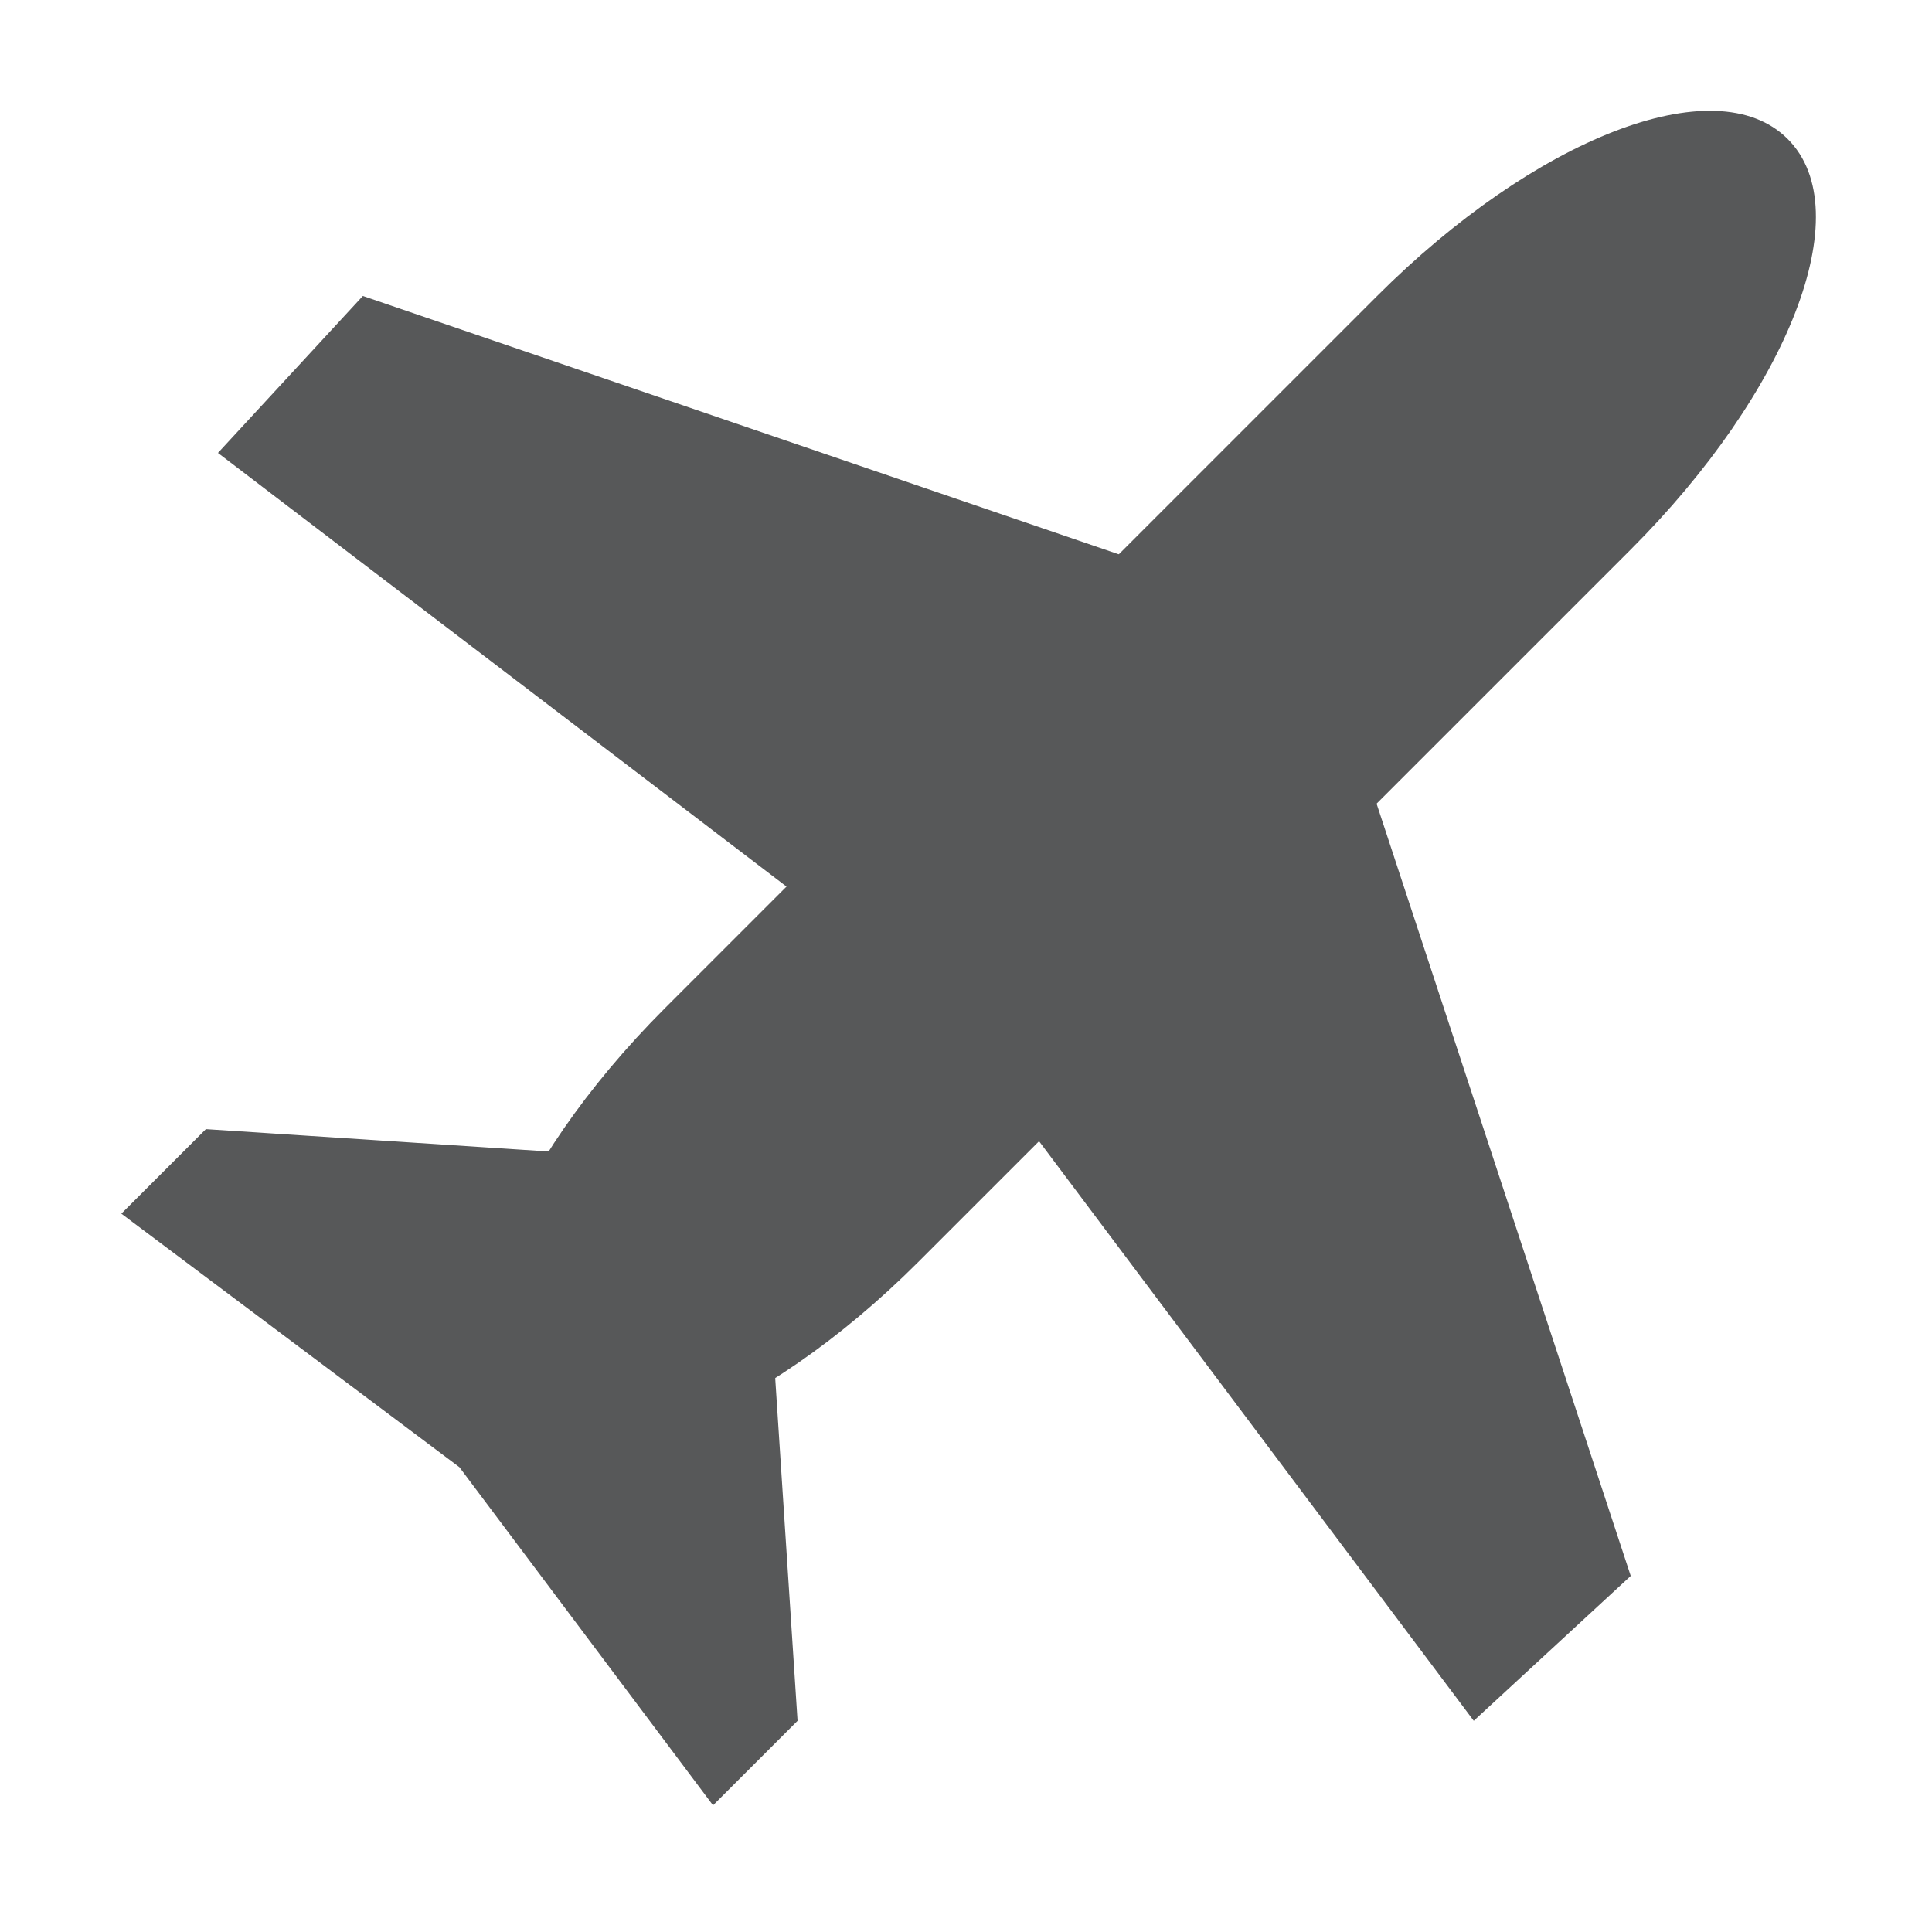 <?xml version="1.0" encoding="utf-8"?>
<!-- Generator: Adobe Illustrator 21.0.0, SVG Export Plug-In . SVG Version: 6.00 Build 0)  -->
<svg version="1.1" xmlns="http://www.w3.org/2000/svg" xmlns:xlink="http://www.w3.org/1999/xlink" x="0px" y="0px"
	 viewBox="0 0 16 16" style="enable-background:new 0 0 16 16;" xml:space="preserve">
<style type="text/css">
	.st0{opacity:0.75;}
	.st1{fill:#1F2022;}
	.st2{display:none;opacity:0.75;}
	.st3{display:inline;}
</style>
<g id="svg7384" inkscape:version="0.48.4 r9939" sodipodi:docname="airplane-mode-symbolic.svg" xmlns:cc="http://creativecommons.org/ns#" xmlns:dc="http://purl.org/dc/elements/1.1/" xmlns:inkscape="http://www.inkscape.org/namespaces/inkscape" xmlns:rdf="http://www.w3.org/1999/02/22-rdf-syntax-ns#" xmlns:sodipodi="http://sodipodi.sourceforge.net/DTD/sodipodi-0.dtd" xmlns:svg="http://www.w3.org/2000/svg" class="st0">
	
		<sodipodi:namedview  bordercolor="#666666" borderopacity="1" gridtolerance="10" guidetolerance="10" id="namedview88" inkscape:bbox-nodes="false" inkscape:bbox-paths="true" inkscape:current-layer="layer9" inkscape:cx="444.57857" inkscape:cy="-152.37756" inkscape:guide-bbox="true" inkscape:object-nodes="false" inkscape:object-paths="false" inkscape:pageopacity="1" inkscape:pageshadow="2" inkscape:snap-bbox="true" inkscape:snap-bbox-midpoints="false" inkscape:snap-global="true" inkscape:snap-grids="true" inkscape:snap-nodes="true" inkscape:snap-others="false" inkscape:snap-to-guides="true" inkscape:window-height="702" inkscape:window-maximized="1" inkscape:window-width="1366" inkscape:window-x="0" inkscape:window-y="27" inkscape:zoom="1" objecttolerance="10" pagecolor="#3a3b39" showborder="false" showgrid="false" showguides="true">
		
			<inkscape:grid  empspacing="2" enabled="true" id="grid4866" originx="80.005px" originy="100.049px" snapvisiblegridlinesonly="true" spacingx="1px" spacingy="1px" type="xygrid" visible="true">
			</inkscape:grid>
		
			<inkscape:grid  color="#000000" empcolor="#000000" empopacity="0" empspacing="4" enabled="true" id="grid5968" opacity="0.125" originx="80.005px" originy="100.049px" snapvisiblegridlinesonly="true" spacingx="0.5px" spacingy="0.5px" type="xygrid" visible="true">
			</inkscape:grid>
	</sodipodi:namedview>
	<title  id="title9167">Gnome Symbolic Icon Theme</title>
	<g id="layer9" transform="translate(-160.995,-317.049)" inkscape:groupmode="layer" inkscape:label="status">
		<path id="rect13090-4-6-0-6" inkscape:connector-curvature="0" class="st1" d="M172.4,319.5l-5.9,5.9c-1.3,1.3-1.9,2.8-1.3,3.4
			s2.1,0,3.4-1.3l5.9-5.9c1.3-1.3,1.9-2.8,1.3-3.4S173.7,318.2,172.4,319.5z"/>
		<path id="path13094-9-3-5-6" inkscape:connector-curvature="0" sodipodi:nodetypes="ccccccc" class="st1" d="M164,319.5l-1.2,1.3
			l5.9,4.5l4.5,6l1.3-1.2l-2.6-7.9L164,319.5z"/>
		<path id="path13100-6-3-1-2" inkscape:connector-curvature="0" sodipodi:nodetypes="ccccccc" class="st1" d="M167.3,326.7
			l-4.6-0.3l-0.7,0.7l2.8,2.1l2.1,2.8l0.7-0.7L167.3,326.7z"/>
	</g>
	<g id="layer10" transform="translate(-160.995,-317.049)" inkscape:groupmode="layer" inkscape:label="devices">
	</g>
	<g id="layer11" transform="translate(-160.995,-317.049)" inkscape:groupmode="layer" inkscape:label="apps">
	</g>
	<g id="layer13" transform="translate(-160.995,-317.049)" inkscape:groupmode="layer" inkscape:label="places">
	</g>
	<g id="layer14" transform="translate(-160.995,-317.049)" inkscape:groupmode="layer" inkscape:label="mimetypes">
	</g>
	<g id="layer15" transform="translate(-160.995,-317.049)" inkscape:groupmode="layer" inkscape:label="emblems">
	</g>
	<g id="g71291" transform="translate(-160.995,-317.049)" inkscape:groupmode="layer" inkscape:label="emotes">
	</g>
	<g id="g4953" transform="translate(-160.995,-317.049)" inkscape:groupmode="layer" inkscape:label="categories">
	</g>
	<g id="layer12" transform="translate(-160.995,-317.049)" inkscape:groupmode="layer" inkscape:label="actions">
	</g>
</g>
<g id="svg7384_x5F_复制" inkscape:version="0.48.4 r9939" sodipodi:docname="airplane-mode-symbolic.svg" xmlns:cc="http://creativecommons.org/ns#" xmlns:dc="http://purl.org/dc/elements/1.1/" xmlns:inkscape="http://www.inkscape.org/namespaces/inkscape" xmlns:rdf="http://www.w3.org/1999/02/22-rdf-syntax-ns#" xmlns:sodipodi="http://sodipodi.sourceforge.net/DTD/sodipodi-0.dtd" xmlns:svg="http://www.w3.org/2000/svg" class="st2">
	
		<sodipodi:namedview  bordercolor="#666666" borderopacity="1" gridtolerance="10" guidetolerance="10" id="namedview88" inkscape:bbox-nodes="false" inkscape:bbox-paths="true" inkscape:current-layer="layer9" inkscape:cx="444.57857" inkscape:cy="-152.37756" inkscape:guide-bbox="true" inkscape:object-nodes="false" inkscape:object-paths="false" inkscape:pageopacity="1" inkscape:pageshadow="2" inkscape:snap-bbox="true" inkscape:snap-bbox-midpoints="false" inkscape:snap-global="true" inkscape:snap-grids="true" inkscape:snap-nodes="true" inkscape:snap-others="false" inkscape:snap-to-guides="true" inkscape:window-height="702" inkscape:window-maximized="1" inkscape:window-width="1366" inkscape:window-x="0" inkscape:window-y="27" inkscape:zoom="1" objecttolerance="10" pagecolor="#3a3b39" showborder="false" showgrid="false" showguides="true">
		
			<inkscape:grid  empspacing="2" enabled="true" id="grid4866" originx="80.005px" originy="100.049px" snapvisiblegridlinesonly="true" spacingx="1px" spacingy="1px" type="xygrid" visible="true">
			</inkscape:grid>
		
			<inkscape:grid  color="#000000" empcolor="#000000" empopacity="0" empspacing="4" enabled="true" id="grid5968" opacity="0.125" originx="80.005px" originy="100.049px" snapvisiblegridlinesonly="true" spacingx="0.5px" spacingy="0.5px" type="xygrid" visible="true">
			</inkscape:grid>
	</sodipodi:namedview>
	<title  id="title9167">Gnome Symbolic Icon Theme</title>
	<g class="st3">
		<path class="st1" d="M14,2c-0.1,0.4-0.4,1.1-1.2,1.9l-2,2l-0.4,0.4l0.2,0.6l1.9,5.7l0,0l-3-3.9L8.7,7.9L7.9,8.7L6.8,9.8
			c-0.3,0.3-0.6,0.5-0.9,0.8l-0.5,0.3l0,0.6l0.1,1.3l-0.9-1.2l-0.1-0.1l-0.1-0.1l-1.2-0.9l1.3,0.1l0.6,0l0.3-0.5
			c0.2-0.4,0.5-0.7,0.8-1L7.3,8l0.8-0.8L7.2,6.5L3.3,3.6l0,0L9,5.5l0.6,0.2L10,5.3l2.1-2.1C12.9,2.4,13.6,2.1,14,2 M14.2,1
			c-0.7,0-1.8,0.6-2.7,1.5L9.3,4.5L3,2.4L1.8,3.7l4.8,3.6L5.5,8.4C5.1,8.7,4.8,9.1,4.6,9.5L1.7,9.3L1,10l2.8,2.1L5.9,15l0.7-0.7
			l-0.2-2.9c0.4-0.2,0.7-0.5,1.1-0.9l1.1-1.1l3.6,4.8l1.3-1.2l-2.1-6.3l2-2c1.3-1.3,1.9-2.8,1.3-3.4C14.6,1,14.4,1,14.2,1L14.2,1z"
			/>
	</g>
	
		<g id="layer10_1_" transform="translate(-160.995,-317.049)" inkscape:groupmode="layer" inkscape:label="devices" class="st3">
	</g>
	<g id="layer11_1_" transform="translate(-160.995,-317.049)" inkscape:groupmode="layer" inkscape:label="apps" class="st3">
	</g>
	<g id="layer13_1_" transform="translate(-160.995,-317.049)" inkscape:groupmode="layer" inkscape:label="places" class="st3">
	</g>
	
		<g id="layer14_1_" transform="translate(-160.995,-317.049)" inkscape:groupmode="layer" inkscape:label="mimetypes" class="st3">
	</g>
	
		<g id="layer15_1_" transform="translate(-160.995,-317.049)" inkscape:groupmode="layer" inkscape:label="emblems" class="st3">
	</g>
	<g id="g71291_1_" transform="translate(-160.995,-317.049)" inkscape:groupmode="layer" inkscape:label="emotes" class="st3">
	</g>
	
		<g id="g4953_1_" transform="translate(-160.995,-317.049)" inkscape:groupmode="layer" inkscape:label="categories" class="st3">
	</g>
	
		<g id="layer12_1_" transform="translate(-160.995,-317.049)" inkscape:groupmode="layer" inkscape:label="actions" class="st3">
	</g>
</g>
</svg>
